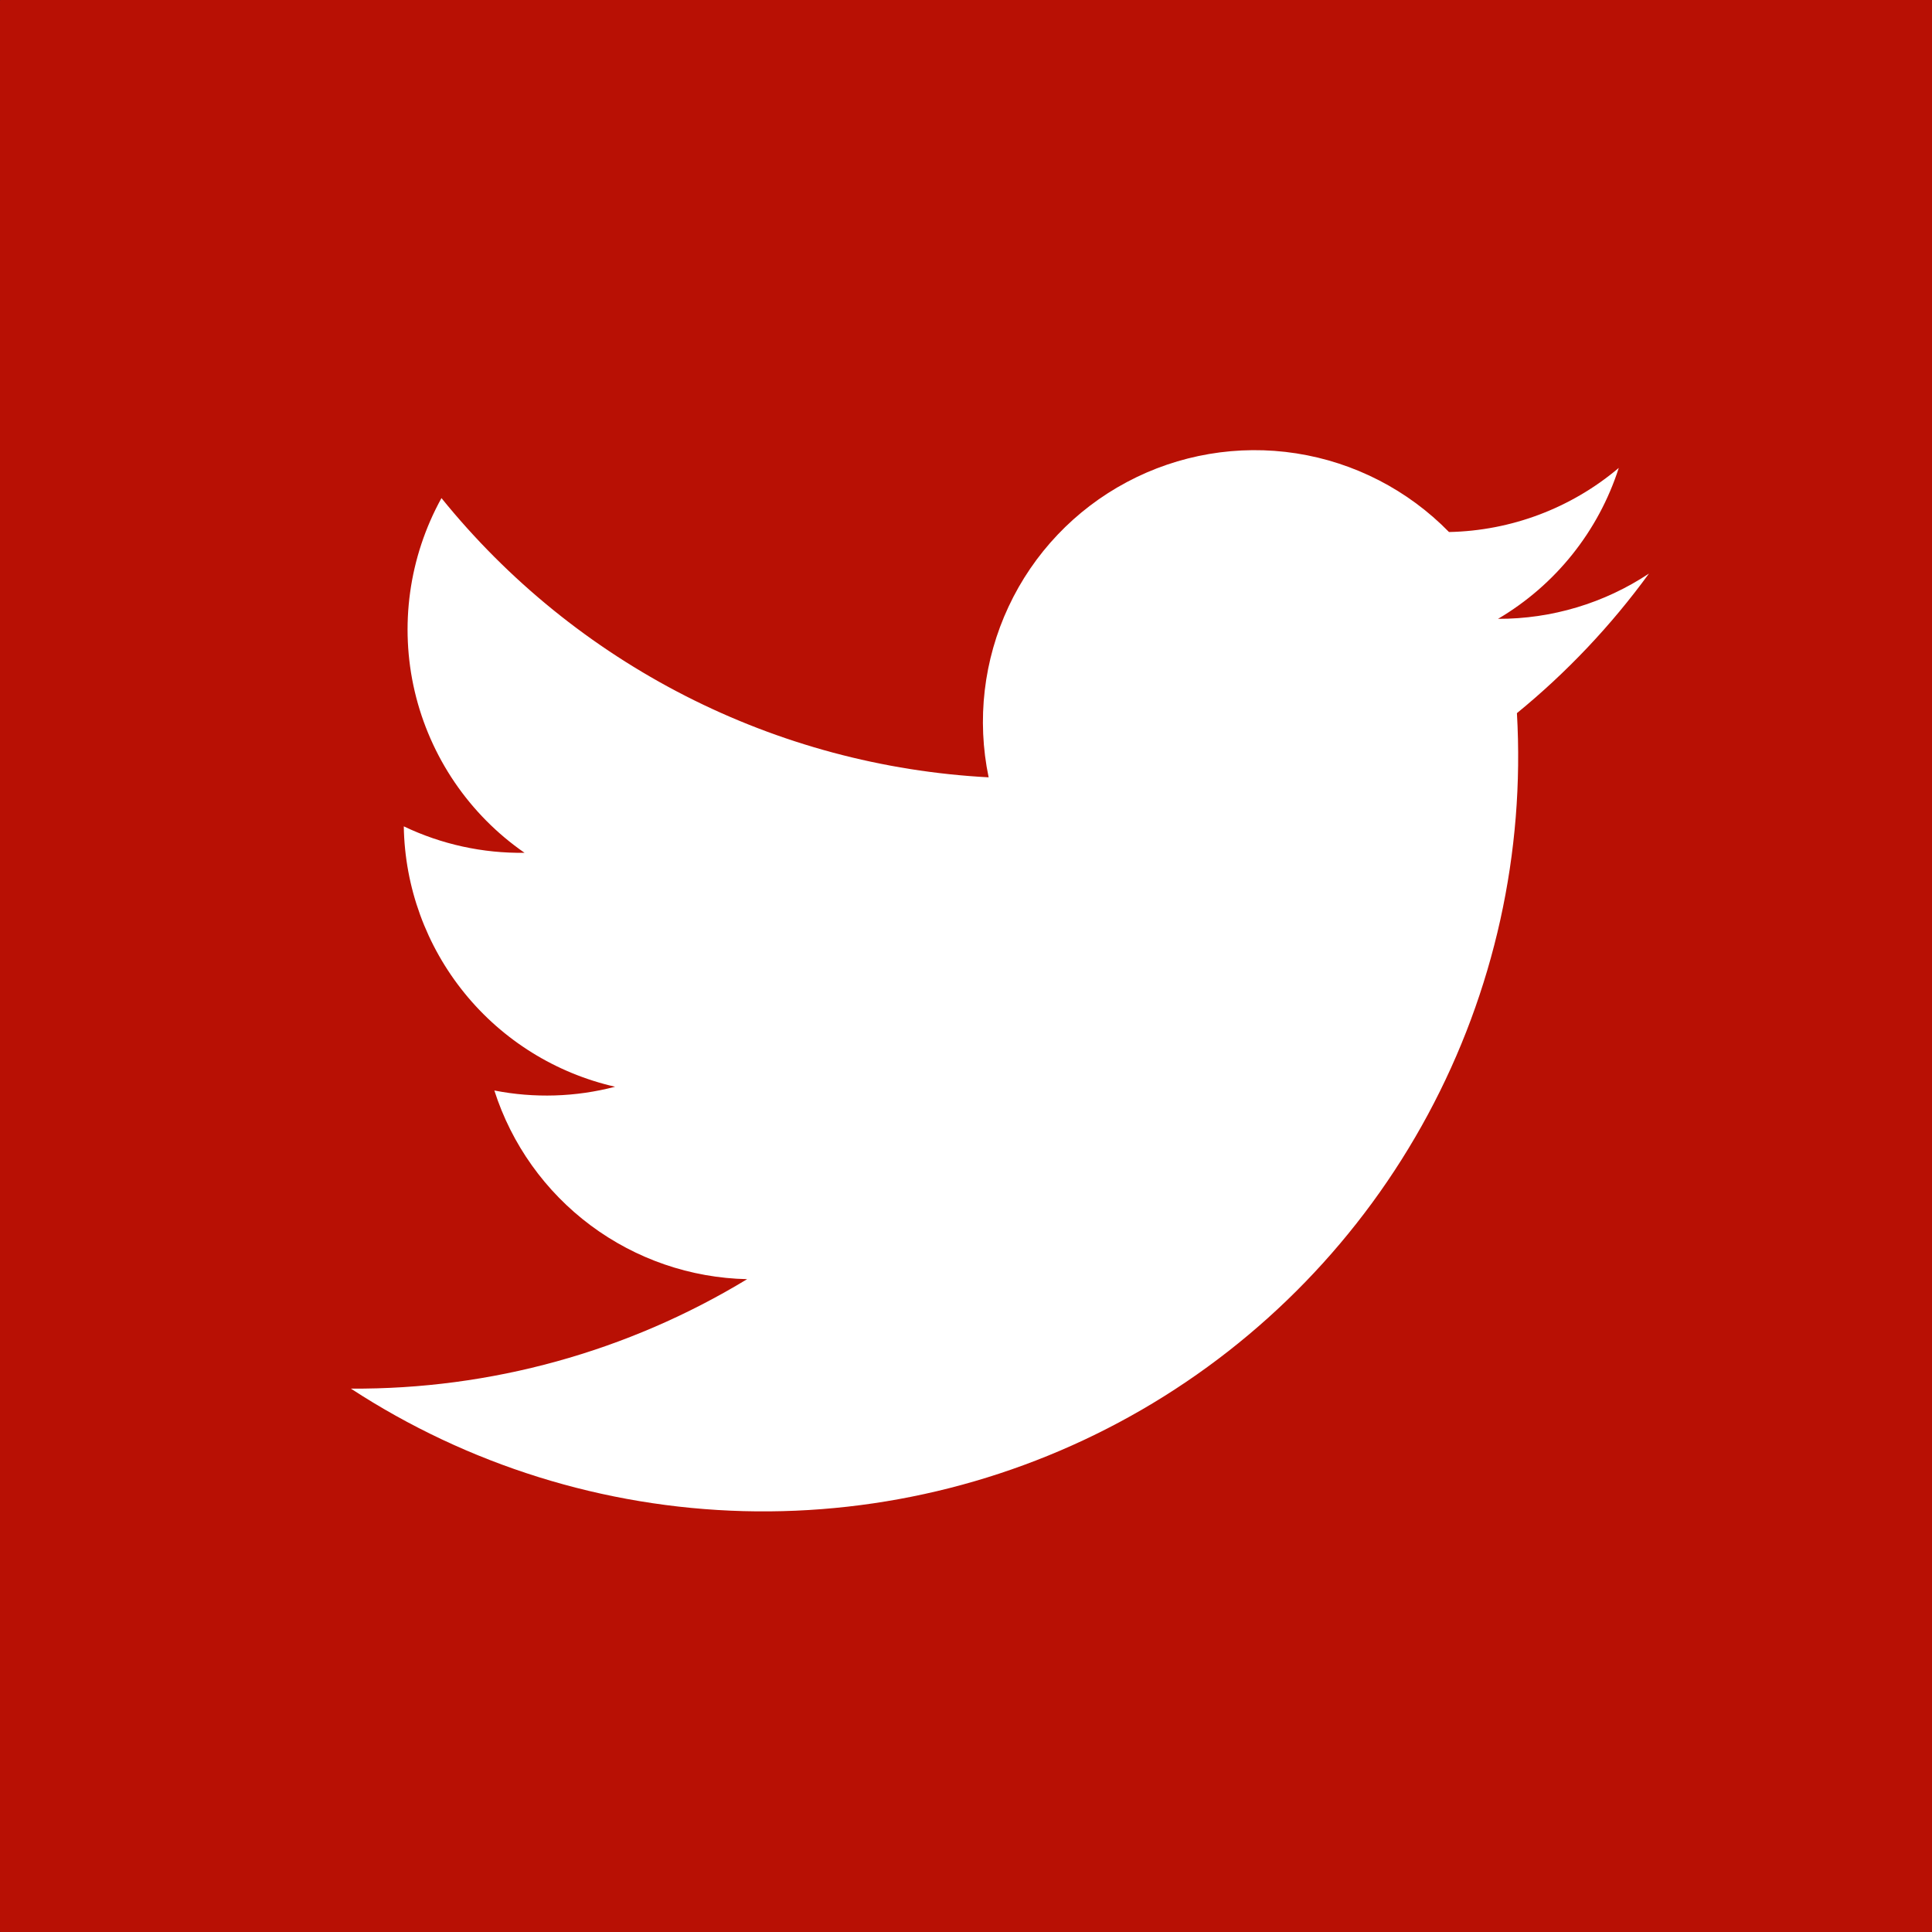 <svg width="32" height="32" viewBox="0 0 32 32" fill="none" xmlns="http://www.w3.org/2000/svg">
<rect x="0" y="0" width="32" height="32" fill="#333333" stroke="none"/>
<path d="M31.991 0H0.009C0.004 0 0 0.004 0 0.009V31.991C0 31.996 0.004 32 0.009 32H31.991C31.996 32 32 31.996 32 31.991V0.009C32 0.004 31.996 0 31.991 0Z" fill="#B81004"/>
<path d="M27.312 9.5C26.572 9.991 25.702 10.252 24.812 10.25C25.763 9.69 26.475 8.8 26.812 7.75C26.024 8.416 25.032 8.791 24 8.812C23.32 8.116 22.432 7.659 21.47 7.509C20.508 7.36 19.523 7.527 18.664 7.985C17.805 8.442 17.117 9.166 16.705 10.048C16.292 10.93 16.176 11.922 16.375 12.875C14.625 12.782 12.913 12.323 11.352 11.526C9.791 10.729 8.414 9.613 7.312 8.25C6.773 9.226 6.615 10.367 6.869 11.452C7.124 12.537 7.771 13.49 8.688 14.125C7.996 14.135 7.312 13.985 6.688 13.687C6.704 14.694 7.058 15.666 7.693 16.448C8.327 17.23 9.206 17.776 10.188 18C9.534 18.171 8.85 18.192 8.188 18.062C8.473 18.954 9.031 19.735 9.781 20.295C10.532 20.855 11.439 21.167 12.375 21.187C10.397 22.387 8.126 23.015 5.812 23C7.75 24.265 10 24.967 12.313 25.029C14.625 25.09 16.91 24.509 18.912 23.349C20.913 22.189 22.554 20.497 23.651 18.46C24.748 16.423 25.258 14.122 25.125 11.812C25.95 11.138 26.685 10.361 27.312 9.5Z" fill="white"/>
</svg>
